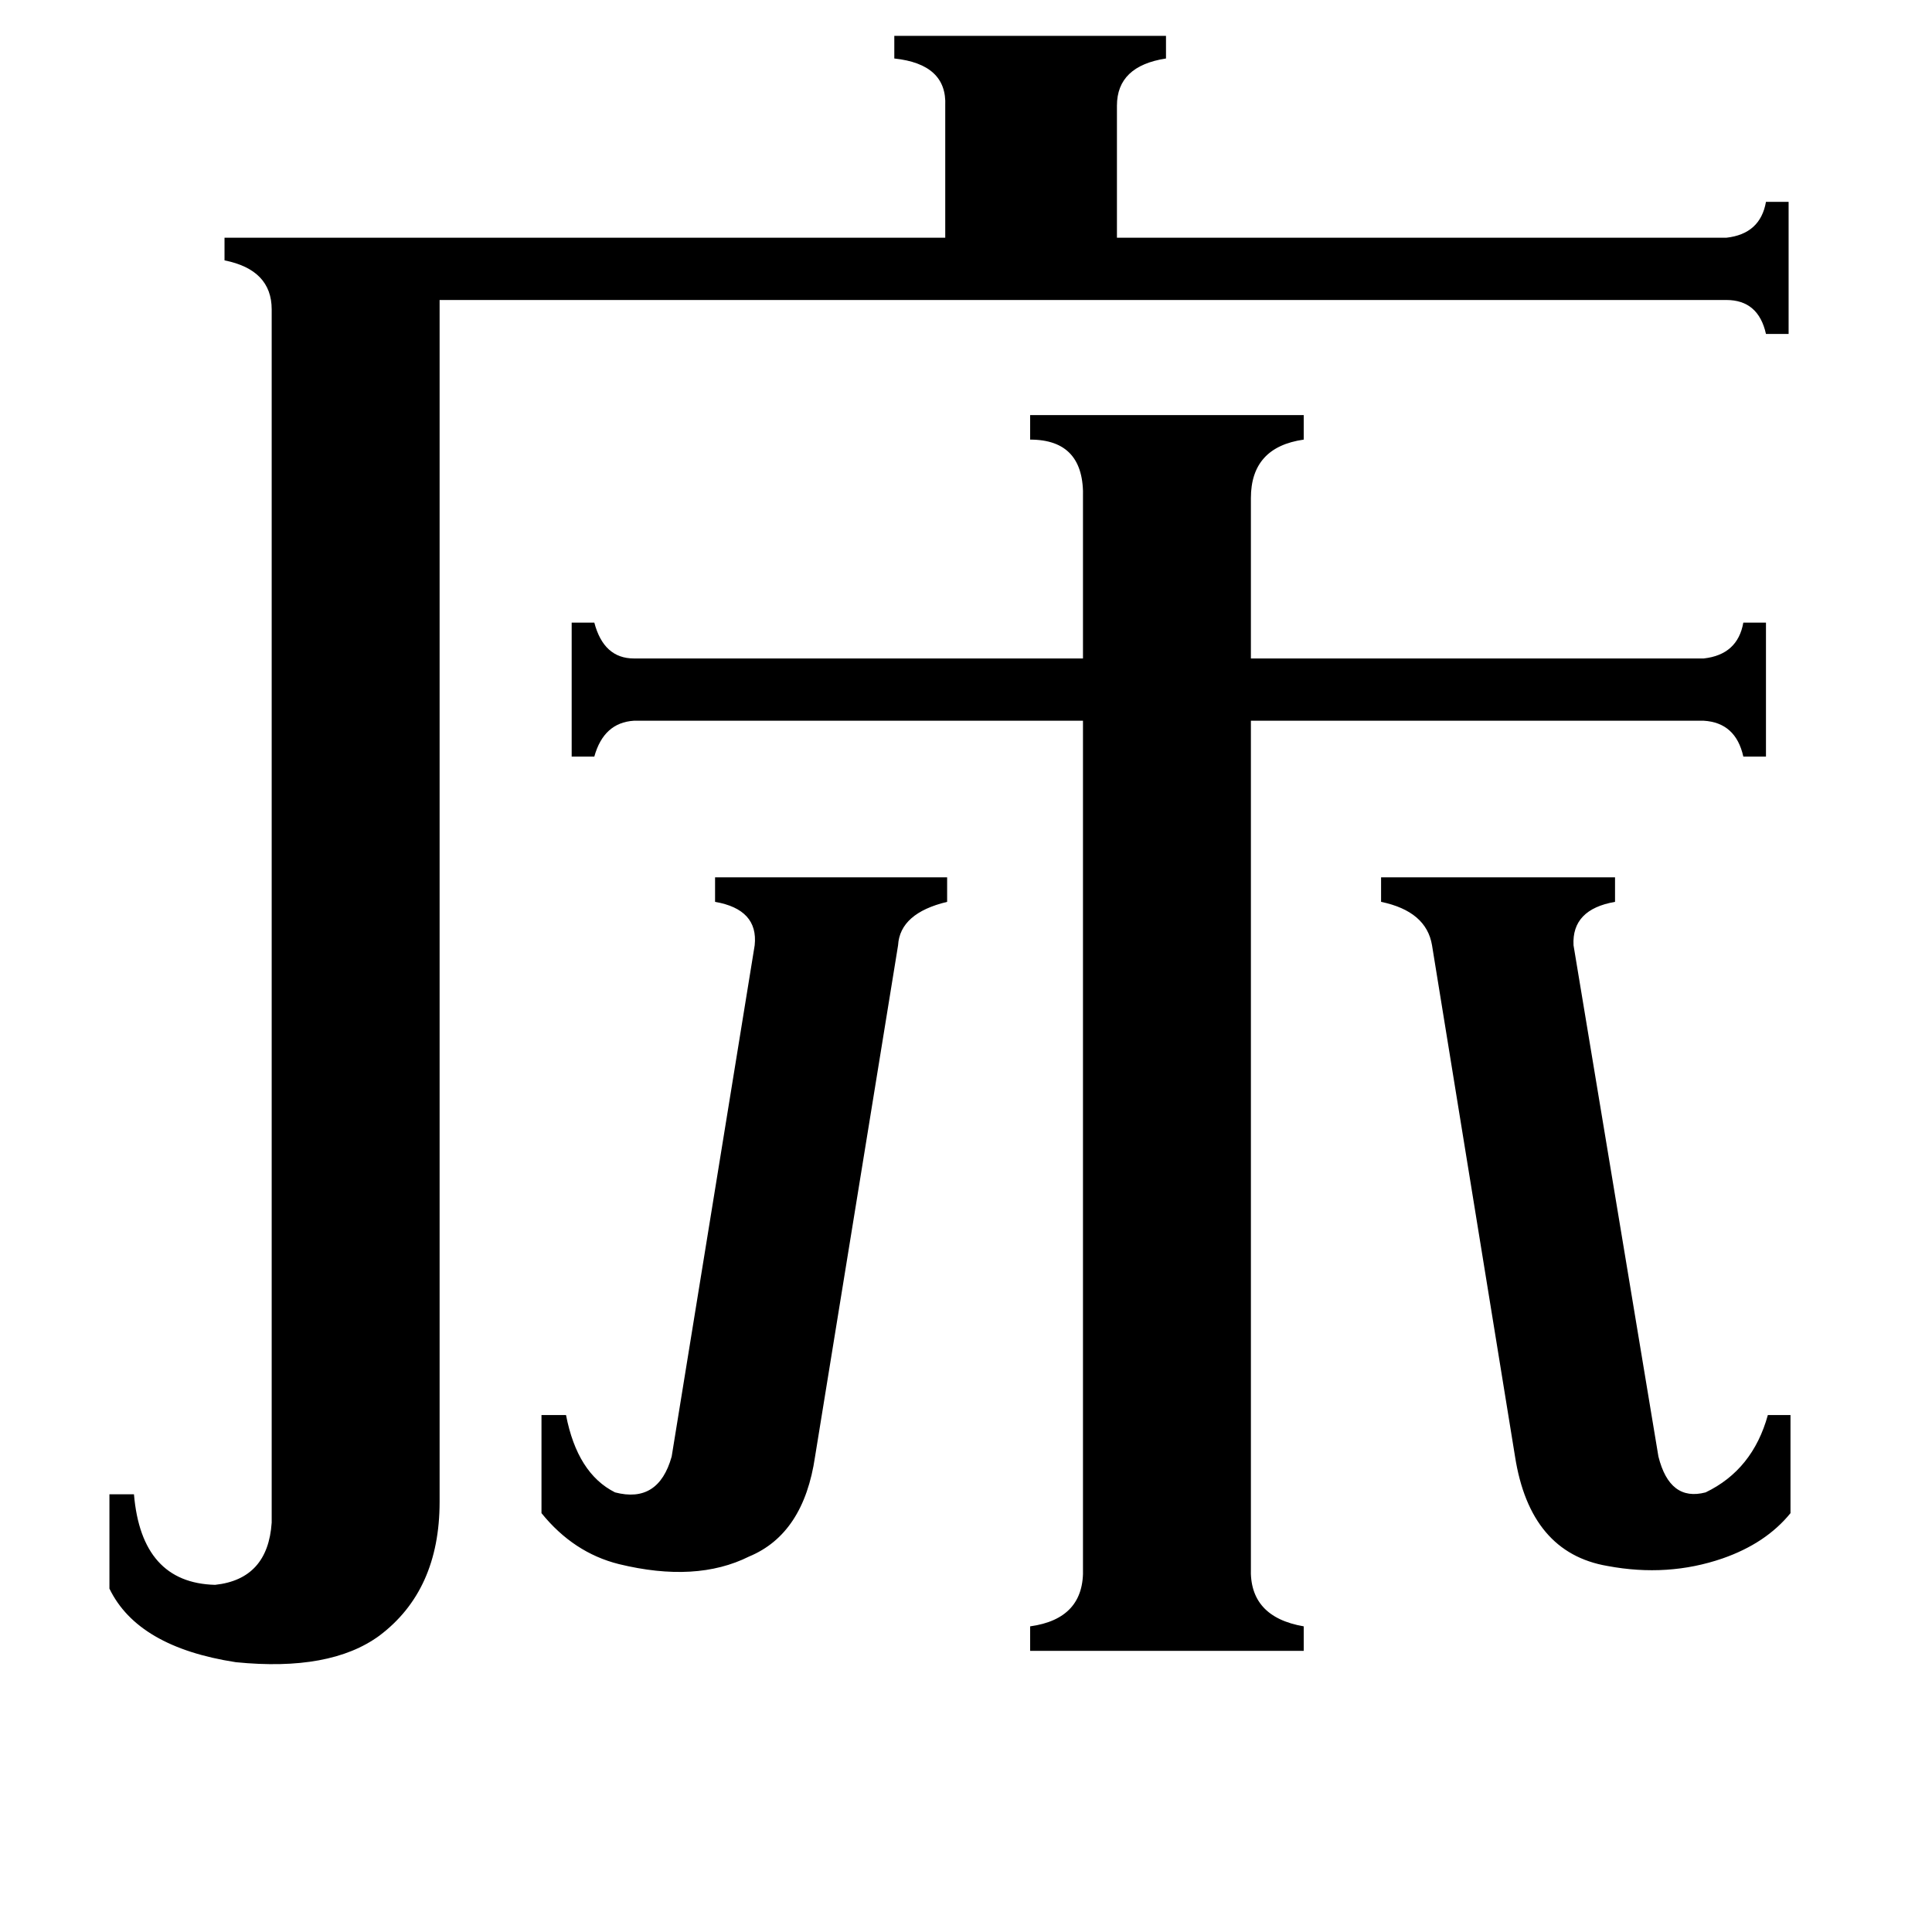 <svg xmlns="http://www.w3.org/2000/svg" viewBox="0 -800 1024 1024">
	<path fill="#000000" d="M759 -299Q756 -317 732 -322V-335H856V-322Q833 -318 834 -299L879 -28Q885 -4 904 -9Q929 -21 937 -50H949V2Q936 18 913 26Q884 36 852 30Q811 23 803 -28ZM432 -28Q426 13 397 25Q369 39 328 29Q304 23 287 2V-50H300Q306 -19 326 -9Q349 -3 356 -28L400 -299Q402 -318 379 -322V-335H502V-322Q477 -316 476 -299ZM663 31Q662 57 691 62V75H546V62Q575 58 574 31V-418H336Q320 -417 315 -399H303V-470H315Q320 -451 336 -451H574V-536Q575 -567 546 -567V-580H691V-567Q663 -563 663 -536V-451H903Q921 -453 924 -470H936V-399H924Q920 -417 903 -418H663ZM915 -674Q933 -676 936 -693H948V-623H936Q932 -641 915 -641H233V-4Q233 43 201 67Q175 86 125 81Q73 73 58 42V-8H71Q75 39 114 40Q142 37 144 7V-636Q144 -657 119 -662V-674H501V-744Q502 -766 474 -769V-781H618V-769Q592 -765 592 -744V-674Z"/>
</svg>